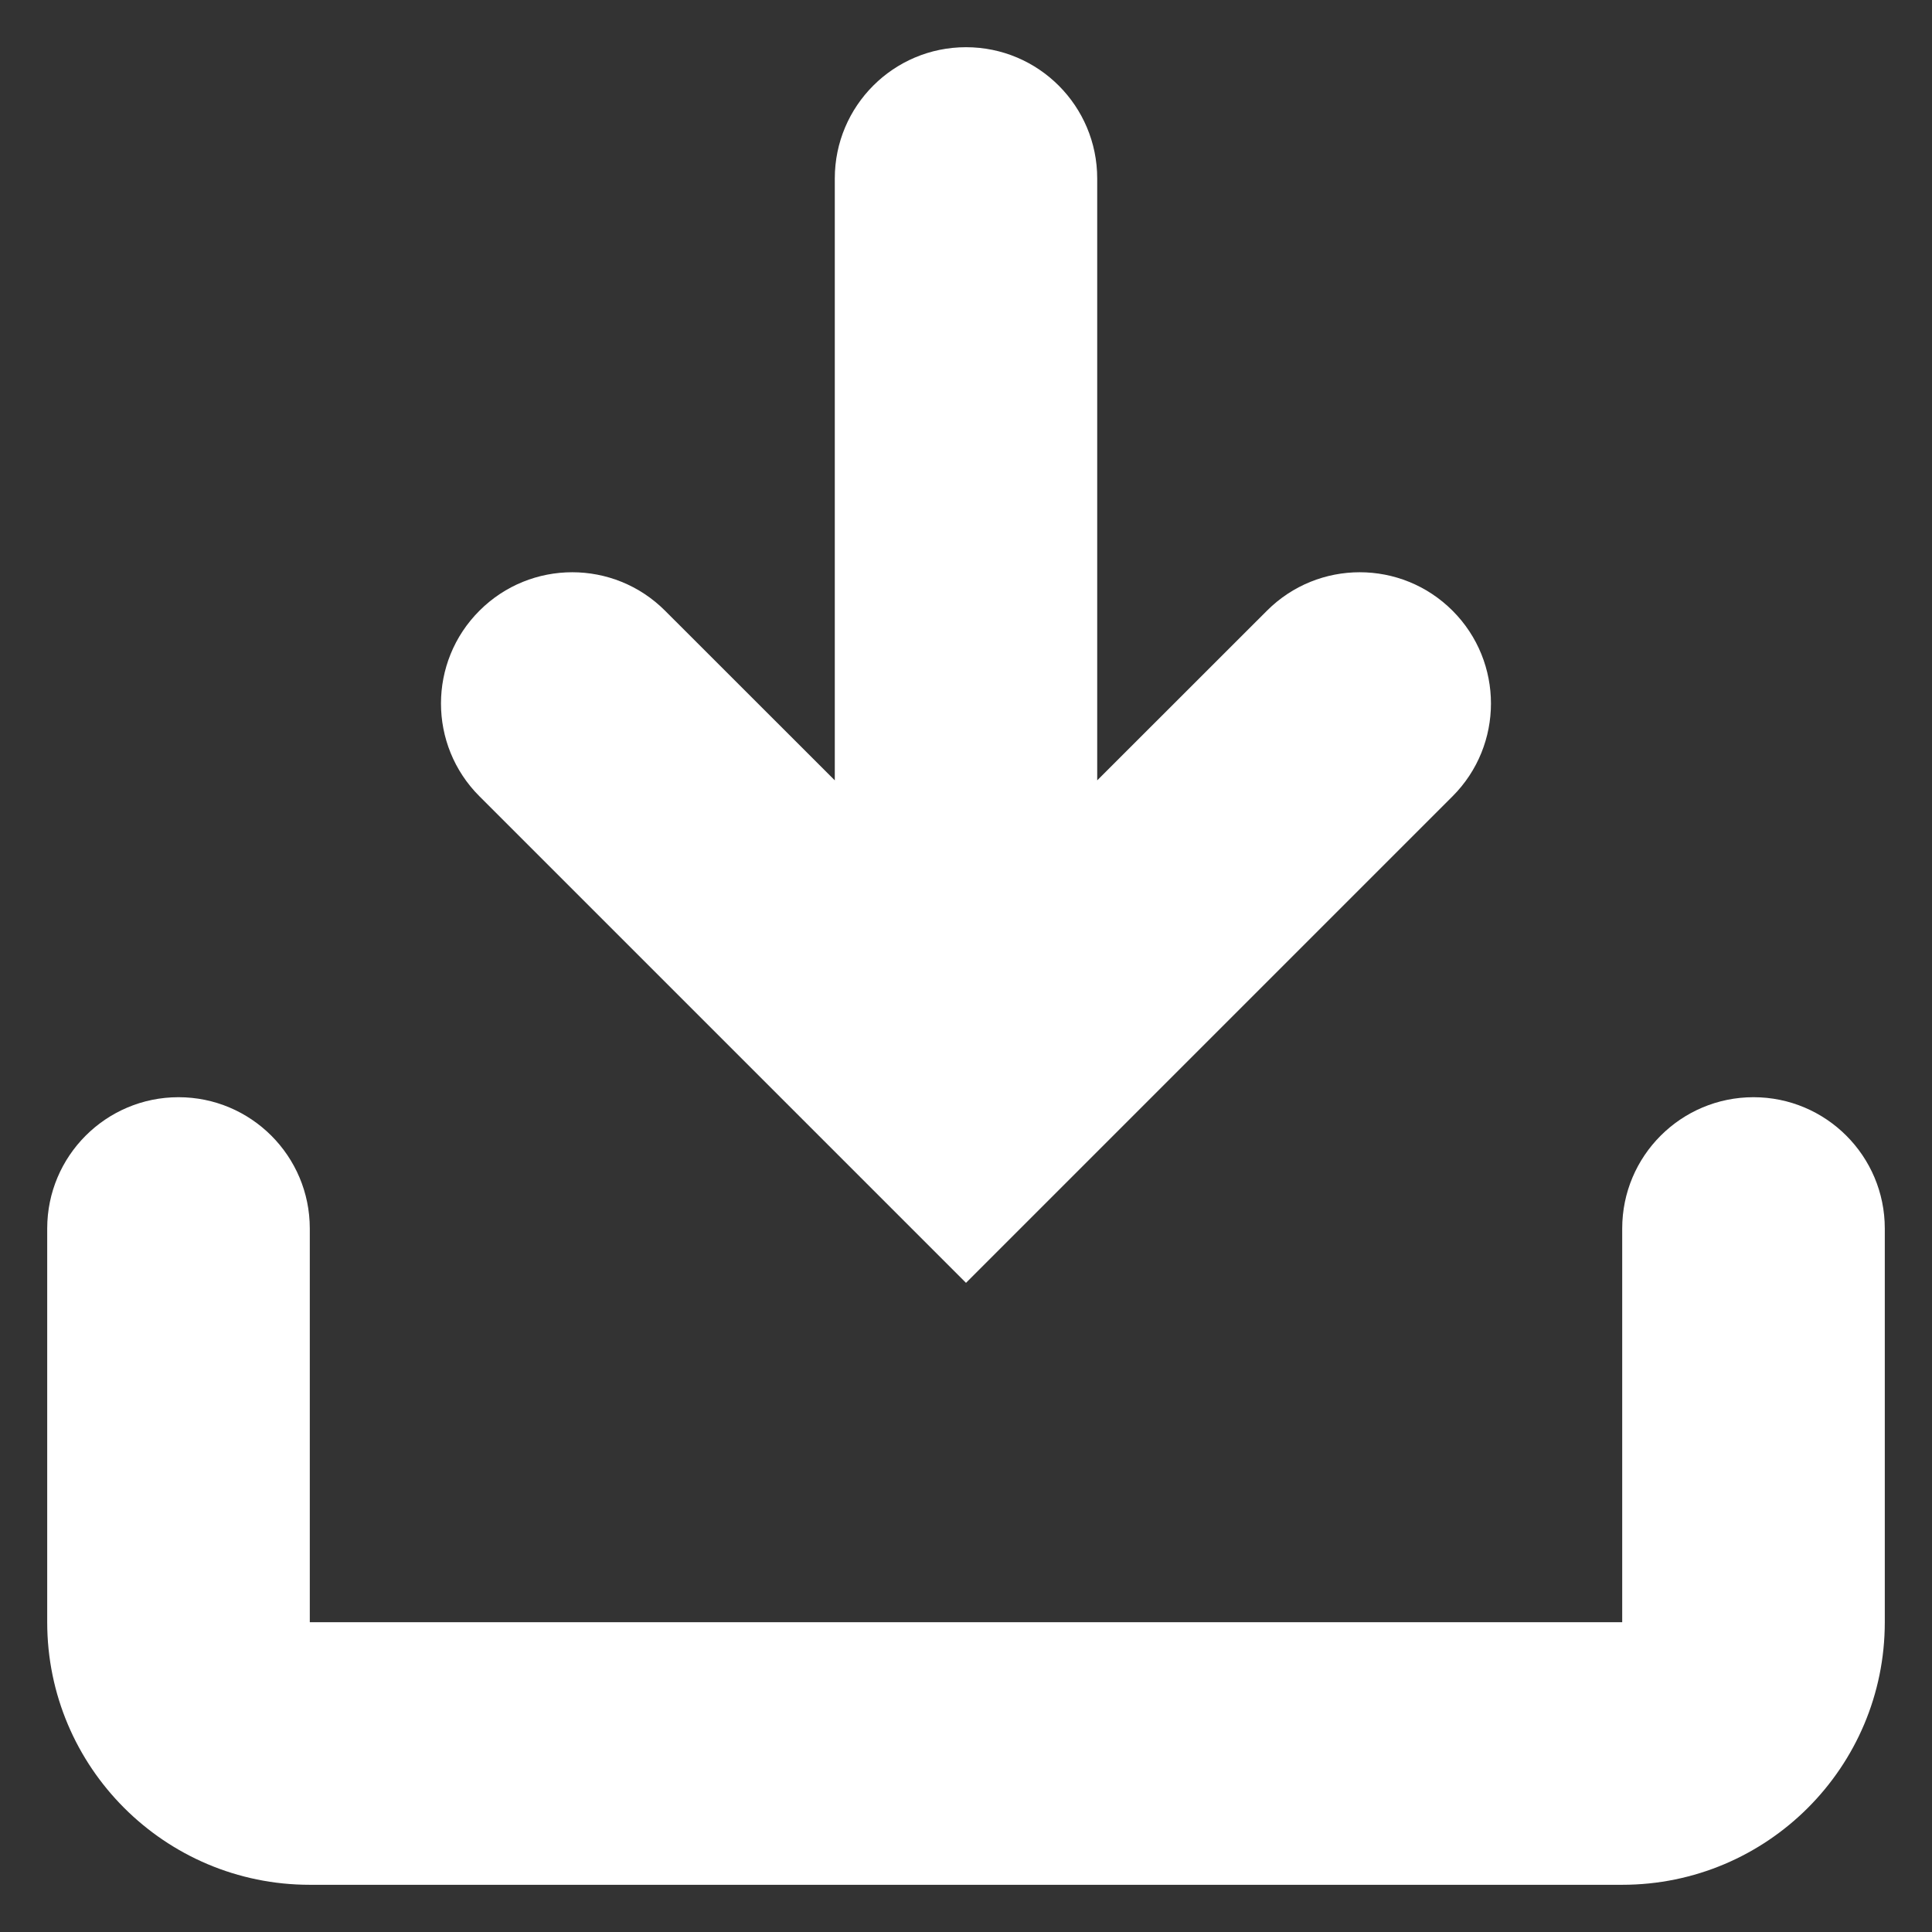 <svg width="23" height="23" viewBox="0 0 23 23" fill="none" xmlns="http://www.w3.org/2000/svg">
<rect x="0" y="0" width="23" height="23" fill="#333333" stroke="none"/>
<path fill-rule="evenodd" clip-rule="evenodd" d="M20.875 13.062C21.738 13.062 22.438 13.762 22.438 14.625V19.312C22.438 21.038 21.038 22.438 19.312 22.438H3.688C1.962 22.438 0.562 21.038 0.562 19.312V14.625C0.562 13.762 1.262 13.062 2.125 13.062C2.988 13.062 3.688 13.762 3.688 14.625V19.312H19.312V14.625C19.312 13.762 20.012 13.062 20.875 13.062ZM11.5 0.562C12.363 0.562 13.062 1.262 13.062 2.125V9.29L15.083 7.27C15.693 6.66 16.682 6.66 17.292 7.27C17.902 7.88 17.902 8.87 17.292 9.48L11.5 15.272L5.708 9.48C5.097 8.87 5.097 7.88 5.708 7.27C6.318 6.66 7.307 6.66 7.917 7.27L9.938 9.29V2.125C9.938 1.262 10.637 0.562 11.5 0.562Z" fill="white"/>
</svg>
